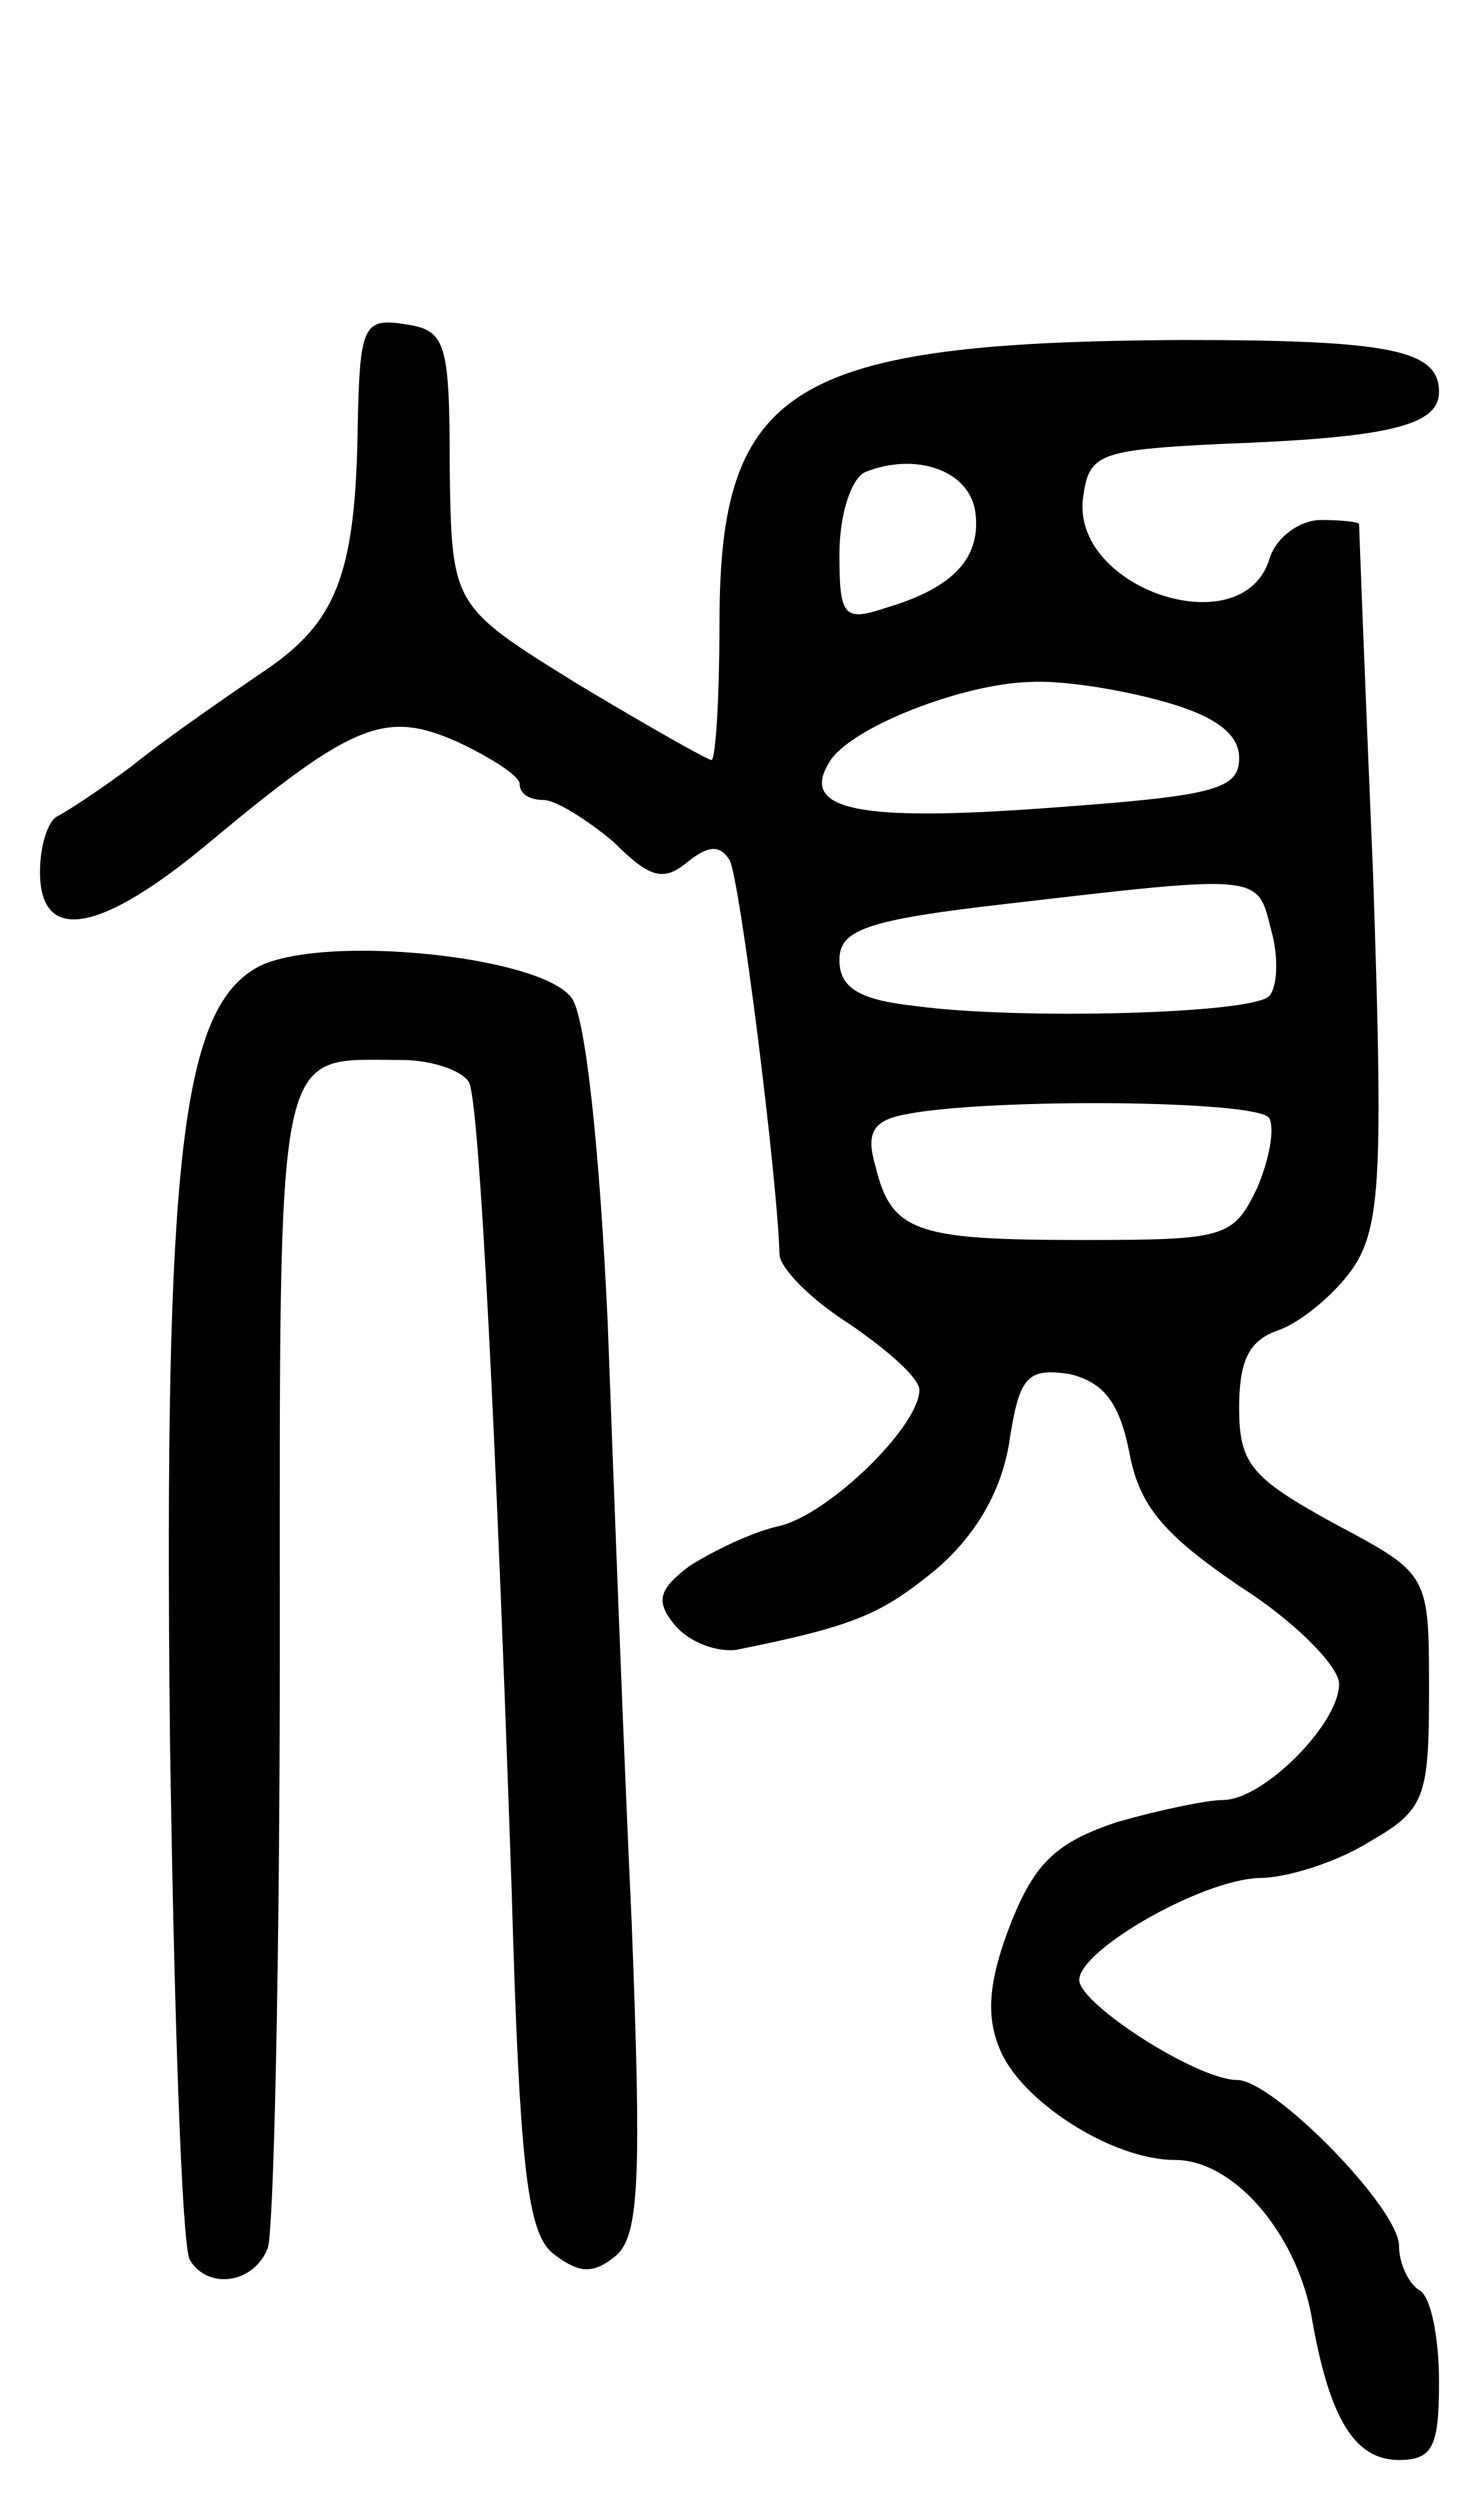 <svg version="1.0" xmlns="http://www.w3.org/2000/svg"
 width="74pt" height="125pt" viewBox="0 0 74 125"
 preserveAspectRatio="xMidYMid meet">
<g transform="translate(0,125) scale(0.1,-0.1)"
fill="#000000" stroke="none">
<path d="M179 1038 c-1 -77 -11 -100 -49 -125 -19 -13 -48 -33 -64 -46 -16
-12 -33 -23 -37 -25 -5 -2 -9 -15 -9 -28 0 -36 30 -31 85 15 72 60 88 66 124
50 17 -8 31 -17 31 -21 0 -5 5 -8 12 -8 6 0 22 -10 35 -21 18 -18 25 -20 37
-10 10 8 16 9 21 1 5 -8 24 -159 25 -197 0 -7 16 -23 35 -35 19 -13 35 -27 35
-33 0 -18 -45 -62 -70 -68 -14 -3 -34 -13 -45 -20 -16 -12 -17 -18 -7 -30 7
-8 20 -13 30 -12 60 12 73 18 100 40 20 17 33 39 37 64 5 33 9 37 30 34 17 -4
25 -14 30 -39 5 -27 17 -41 55 -67 27 -17 50 -40 50 -49 0 -20 -38 -58 -58
-58 -8 0 -32 -5 -53 -11 -30 -10 -41 -20 -53 -50 -11 -28 -13 -46 -6 -63 10
-26 56 -56 88 -56 29 0 60 -36 68 -77 9 -53 22 -73 44 -73 17 0 20 7 20 39 0
22 -4 43 -10 46 -5 3 -10 13 -10 22 0 19 -63 83 -81 83 -20 0 -79 38 -79 50 0
15 61 50 90 51 14 0 39 8 55 18 28 16 30 22 30 76 0 58 0 58 -47 83 -42 23
-48 30 -48 58 0 24 5 34 20 39 11 4 28 18 37 31 14 21 15 48 10 197 -4 95 -7
173 -7 175 0 1 -9 2 -19 2 -11 0 -23 -9 -26 -20 -14 -43 -100 -14 -93 32 3 21
8 23 68 26 84 3 110 9 110 26 0 21 -24 26 -128 26 -196 -1 -232 -23 -232 -141
0 -38 -2 -69 -4 -69 -2 0 -32 17 -67 38 -63 39 -63 39 -64 108 0 64 -2 69 -23
72 -20 3 -22 -1 -23 -50z m309 -44 c3 -23 -11 -38 -45 -48 -21 -7 -23 -4 -23
27 0 20 6 38 13 41 25 10 52 1 55 -20z m95 -95 c25 -7 37 -16 37 -28 0 -16
-13 -19 -96 -25 -95 -7 -124 -1 -109 23 10 17 66 39 100 40 17 1 47 -4 68 -10z
m53 -114 c4 -14 3 -29 -1 -33 -8 -9 -126 -12 -177 -5 -28 3 -38 9 -38 23 0 15
13 20 83 28 129 15 126 15 133 -13z m-1 -94 c3 -5 0 -21 -6 -35 -12 -25 -16
-26 -88 -26 -83 0 -95 4 -103 37 -5 17 -1 23 16 26 42 8 175 7 181 -2z"/>
<path d="M130 767 c-39 -20 -48 -94 -45 -383 2 -139 6 -258 10 -264 9 -15 32
-12 39 6 3 9 6 143 6 299 0 310 -3 295 61 295 16 0 32 -6 34 -12 5 -15 13
-169 21 -403 4 -140 8 -172 21 -182 13 -10 20 -10 31 -1 12 10 13 39 8 168 -4
85 -9 220 -12 300 -4 85 -11 152 -18 161 -15 21 -123 32 -156 16z"/>
</g>
</svg>
